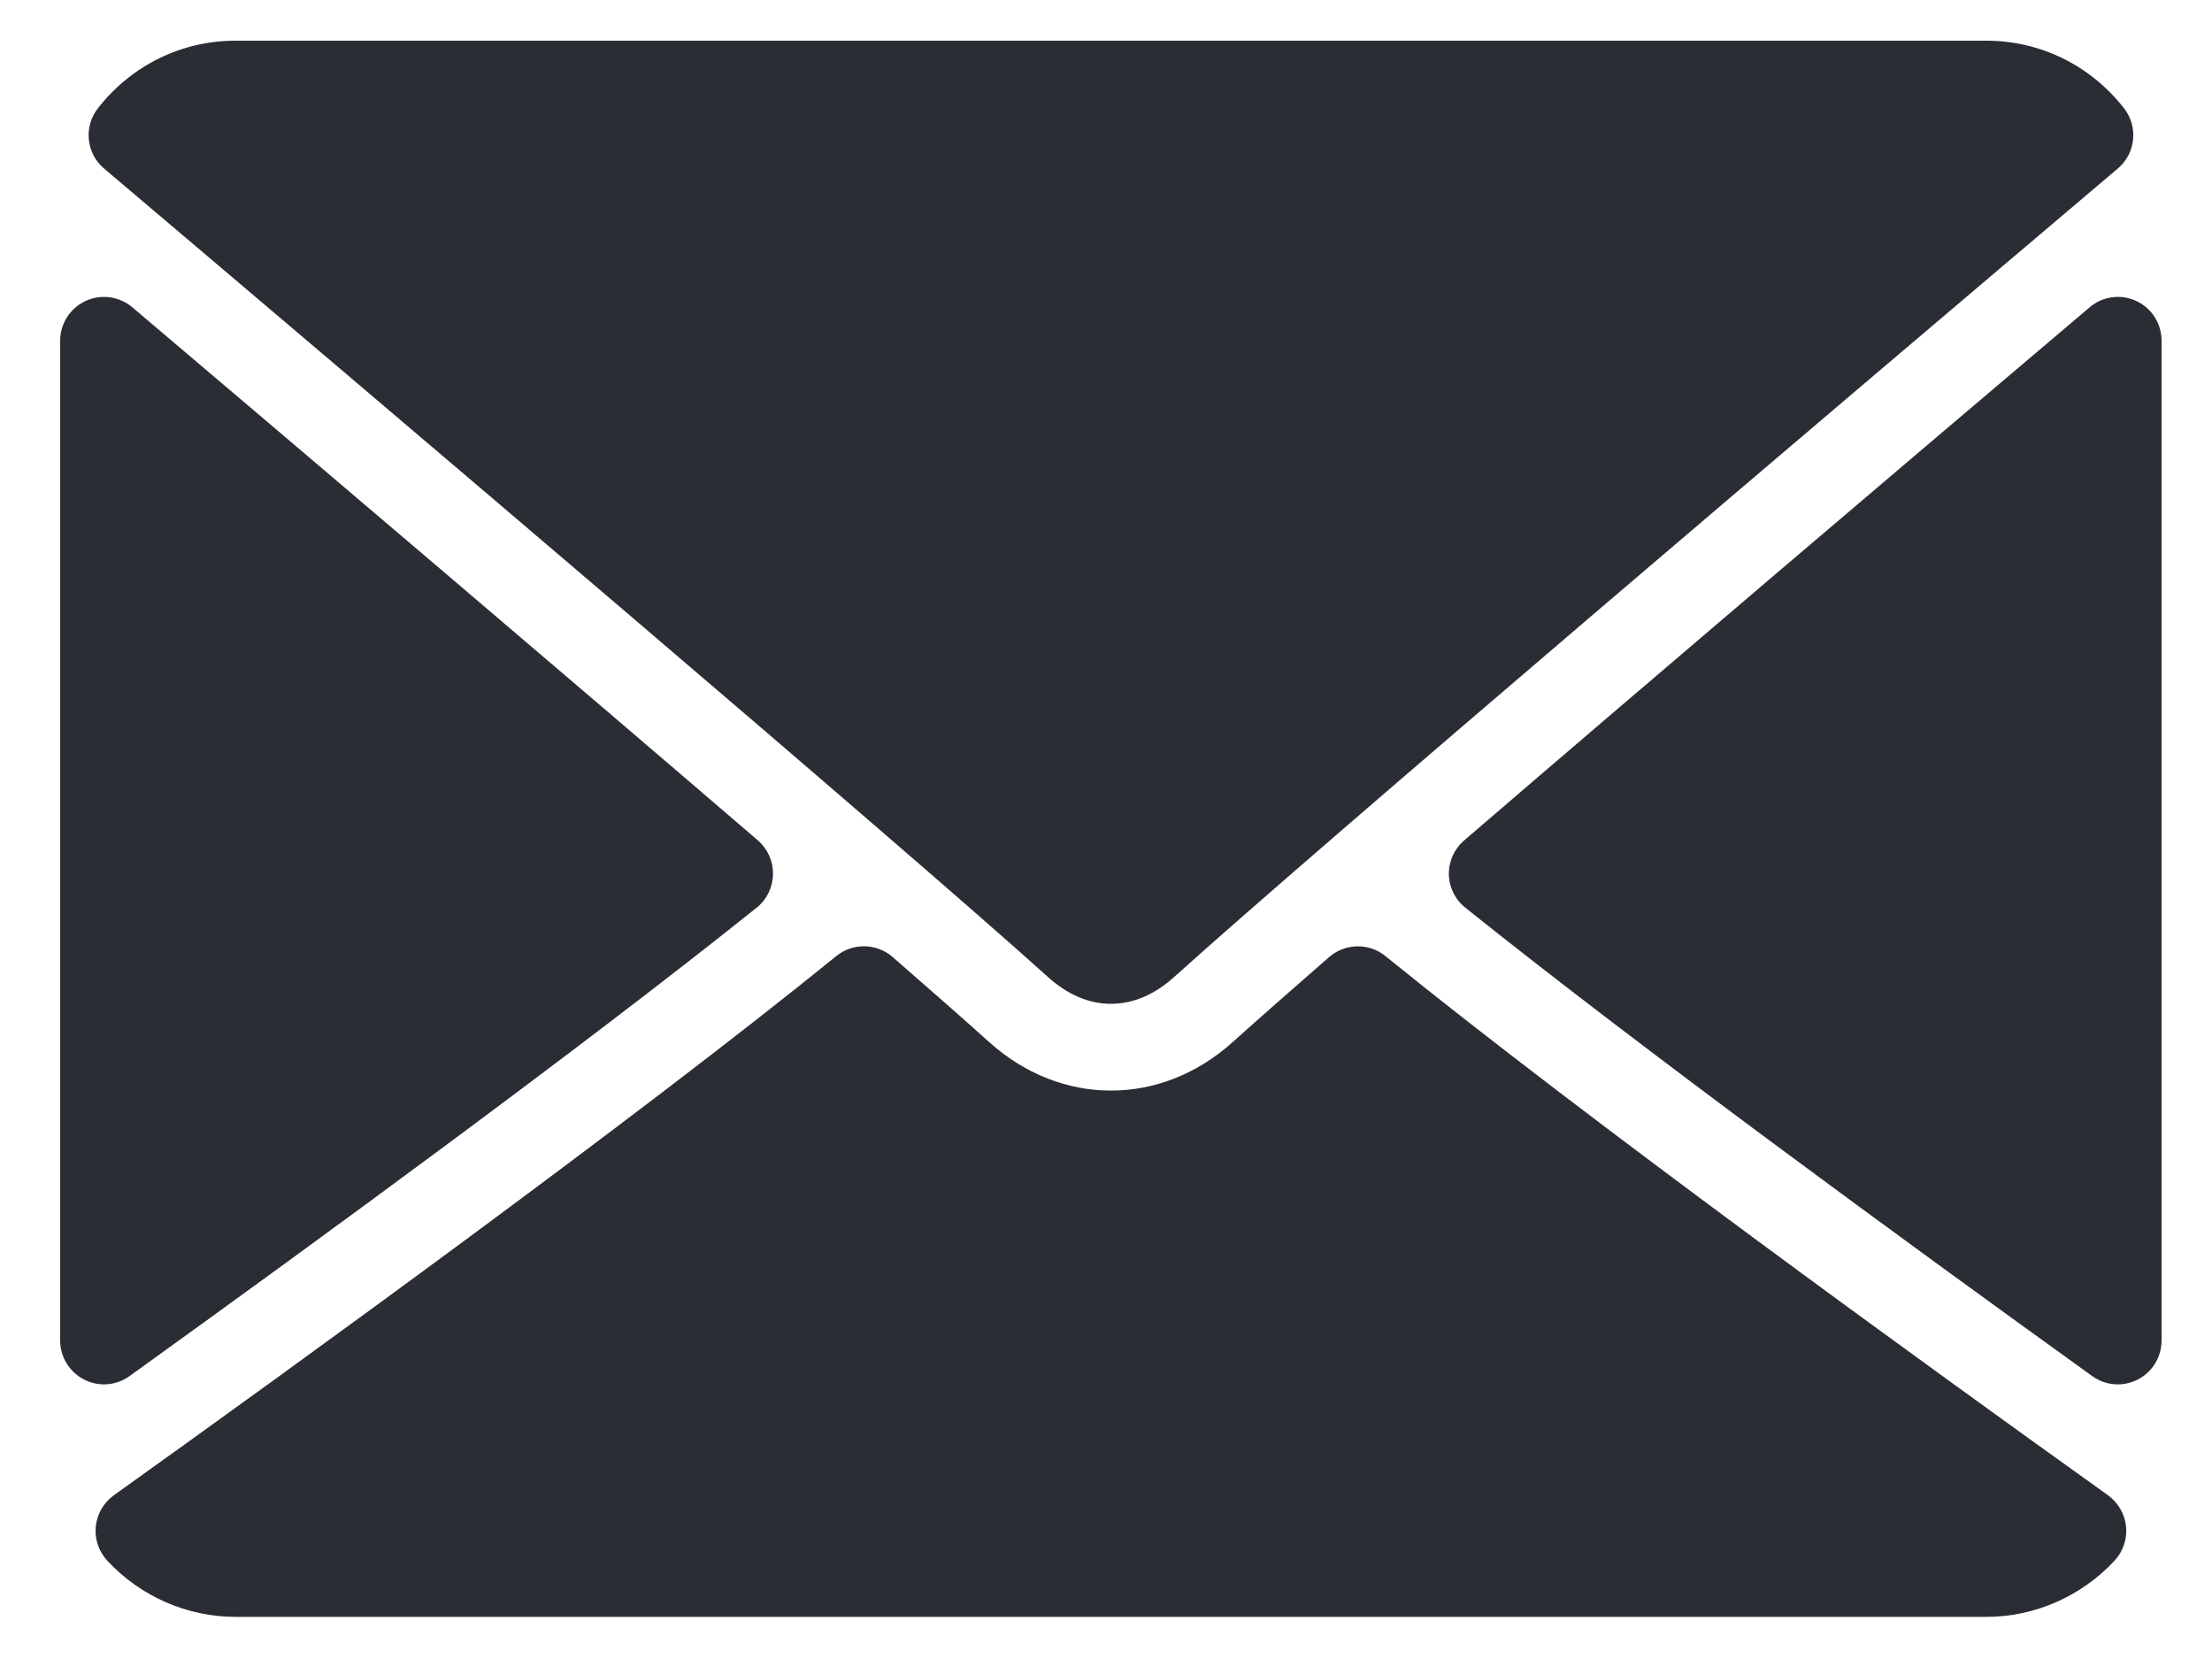 <svg width="20" height="15" viewBox="0 0 20 15" fill="none" xmlns="http://www.w3.org/2000/svg">
<path d="M0.941 1.524C3.549 3.733 8.125 7.618 9.47 8.829C9.65 8.993 9.844 9.076 10.045 9.076C10.245 9.076 10.439 8.994 10.619 8.831C11.965 7.618 16.54 3.733 19.148 1.524C19.311 1.387 19.335 1.146 19.204 0.978C18.9 0.59 18.447 0.368 17.961 0.368H2.128C1.643 0.368 1.189 0.59 0.886 0.978C0.754 1.146 0.779 1.387 0.941 1.524Z" fill="#2A2D33"/>
<path d="M19.315 2.721C19.174 2.656 19.009 2.679 18.893 2.779C17.185 4.226 14.935 6.139 13.238 7.599C13.149 7.675 13.098 7.788 13.1 7.906C13.102 8.023 13.157 8.134 13.249 8.207C14.825 9.47 17.201 11.207 18.917 12.442C18.986 12.492 19.067 12.517 19.149 12.517C19.21 12.517 19.272 12.502 19.329 12.473C19.461 12.405 19.544 12.269 19.544 12.121V3.081C19.544 2.926 19.455 2.786 19.315 2.721Z" fill="#2A2D33"/>
<path d="M1.171 12.442C2.888 11.207 5.264 9.47 6.841 8.207C6.933 8.134 6.987 8.023 6.989 7.905C6.991 7.787 6.941 7.675 6.852 7.598C5.154 6.139 2.904 4.226 1.196 2.778C1.079 2.679 0.913 2.657 0.774 2.721C0.634 2.786 0.544 2.926 0.544 3.08V12.121C0.544 12.269 0.628 12.405 0.76 12.473C0.817 12.502 0.878 12.517 0.94 12.517C1.022 12.517 1.103 12.491 1.171 12.442Z" fill="#2A2D33"/>
<path d="M19.059 13.519C17.402 12.334 14.349 10.123 12.527 8.645C12.379 8.524 12.164 8.527 12.018 8.653C11.66 8.965 11.361 9.228 11.149 9.419C10.497 10.008 9.592 10.008 8.939 9.418C8.728 9.228 8.428 8.964 8.071 8.653C7.926 8.527 7.711 8.523 7.562 8.644C5.746 10.118 2.69 12.332 1.03 13.519C0.937 13.586 0.878 13.688 0.866 13.802C0.855 13.915 0.892 14.027 0.97 14.111C1.27 14.434 1.692 14.619 2.128 14.619H17.961C18.397 14.619 18.818 14.434 19.119 14.111C19.196 14.028 19.234 13.915 19.223 13.802C19.211 13.689 19.151 13.586 19.059 13.519Z" fill="#2A2D33"/>
</svg>
